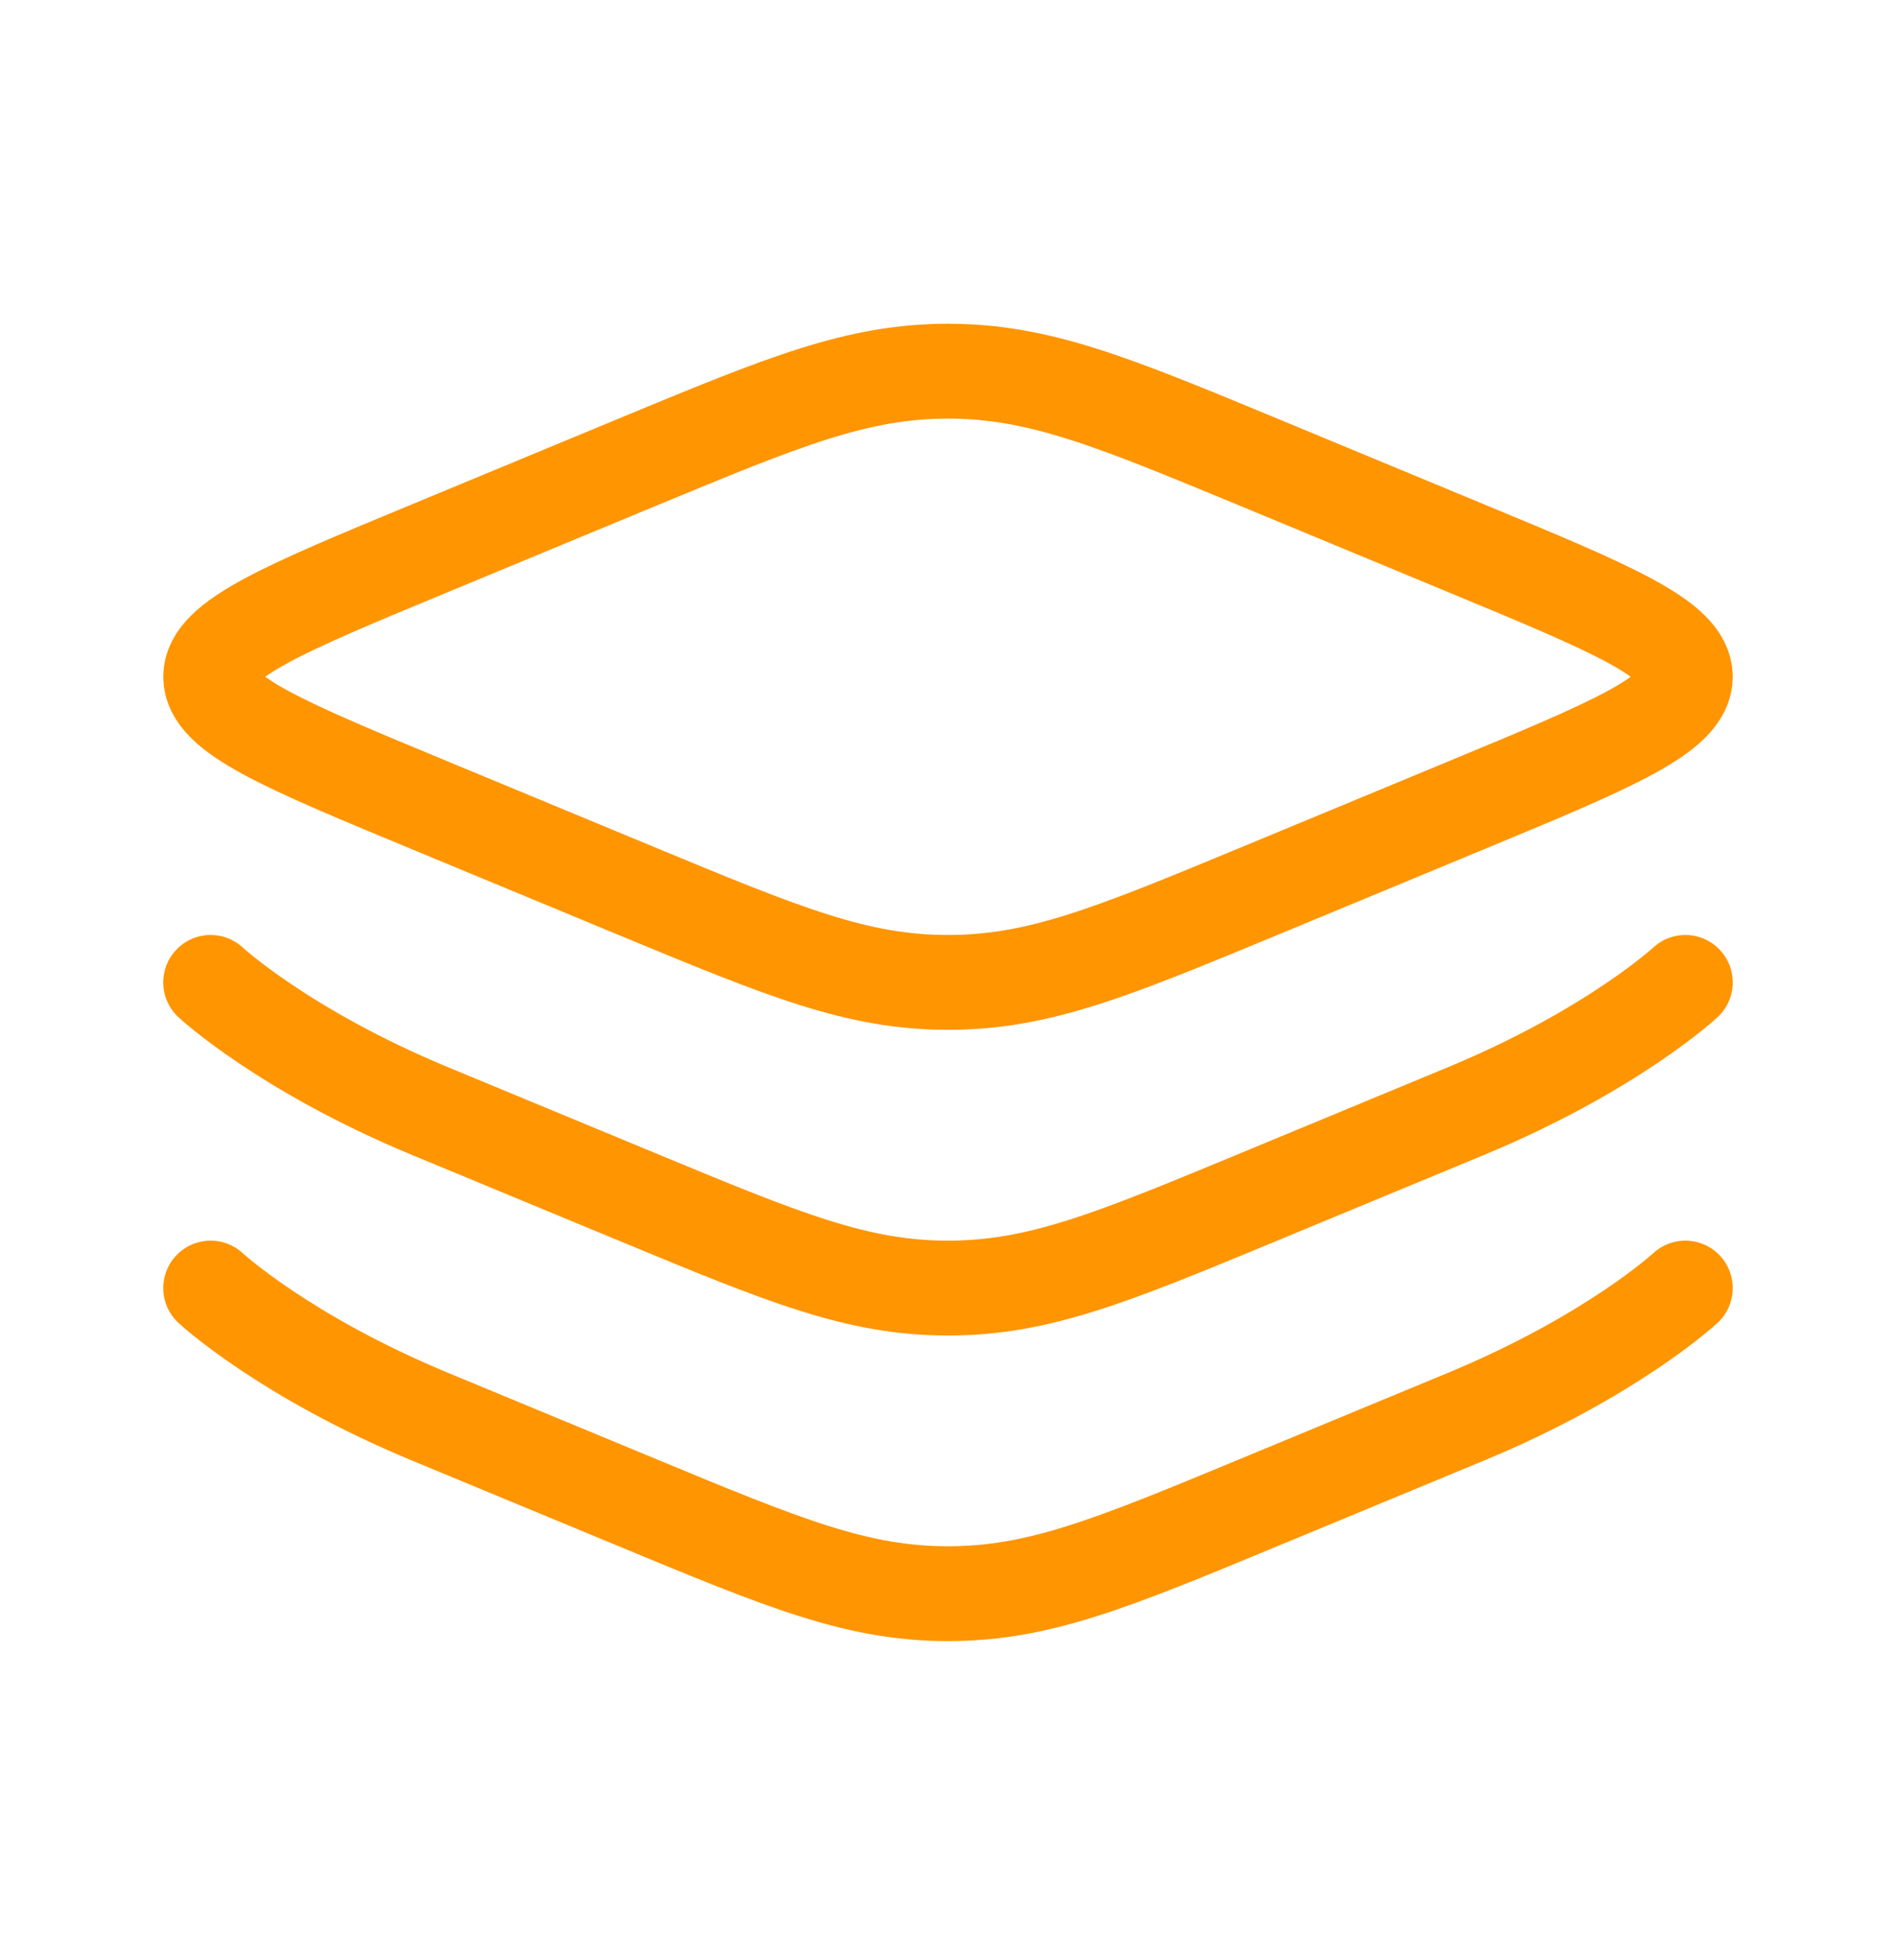 <svg width="30" height="31" viewBox="0 0 30 31" fill="none" xmlns="http://www.w3.org/2000/svg">
<g filter="url(#filter0_n_1_874)">
<path d="M6.809 12.739C4.492 11.779 3.333 11.299 3.333 10.703C3.333 10.107 4.492 9.627 6.809 8.667L10.085 7.309C12.402 6.35 13.56 5.87 15 5.87C16.439 5.87 17.598 6.35 19.915 7.309L23.191 8.667C25.508 9.627 26.667 10.107 26.667 10.703C26.667 11.299 25.508 11.779 23.191 12.739L19.915 14.097C17.598 15.056 16.439 15.536 15 15.536C13.56 15.536 12.402 15.056 10.085 14.097L6.809 12.739Z" stroke="#FF9500" stroke-width="1.5"/>
<path d="M26.667 15.536C26.667 15.536 25.508 16.613 23.191 17.573L19.915 18.93C17.598 19.89 16.439 20.37 15 20.37C13.56 20.37 12.402 19.89 10.085 18.93L6.809 17.573C4.492 16.613 3.333 15.536 3.333 15.536" stroke="#FF9500" stroke-width="1.5" stroke-linecap="round"/>
<path d="M26.667 20.37C26.667 20.37 25.508 21.446 23.191 22.406L19.915 23.763C17.598 24.723 16.439 25.203 15 25.203C13.56 25.203 12.402 24.723 10.085 23.763L6.809 22.406C4.492 21.446 3.333 20.37 3.333 20.37" stroke="#FF9500" stroke-width="1.5" stroke-linecap="round"/>
</g>
<defs>
<filter id="filter0_n_1_874" x="0" y="0.036" width="30" height="30" filterUnits="userSpaceOnUse" color-interpolation-filters="sRGB">
<feFlood flood-opacity="0" result="BackgroundImageFix"/>
<feBlend mode="normal" in="SourceGraphic" in2="BackgroundImageFix" result="shape"/>
<feTurbulence type="fractalNoise" baseFrequency="2.5 2.5" stitchTiles="stitch" numOctaves="3" result="noise" seed="7061" />
<feColorMatrix in="noise" type="luminanceToAlpha" result="alphaNoise" />
<feComponentTransfer in="alphaNoise" result="coloredNoise1">
<feFuncA type="discrete" tableValues="1 1 1 1 1 1 1 1 1 1 1 1 1 1 1 1 1 1 1 1 1 1 1 1 1 1 1 1 1 1 1 1 1 1 1 1 1 1 1 1 1 1 1 1 1 1 1 1 1 1 1 0 0 0 0 0 0 0 0 0 0 0 0 0 0 0 0 0 0 0 0 0 0 0 0 0 0 0 0 0 0 0 0 0 0 0 0 0 0 0 0 0 0 0 0 0 0 0 0 0 "/>
</feComponentTransfer>
<feComposite operator="in" in2="shape" in="coloredNoise1" result="noise1Clipped" />
<feFlood flood-color="rgba(0, 0, 0, 0.04)" result="color1Flood" />
<feComposite operator="in" in2="noise1Clipped" in="color1Flood" result="color1" />
<feMerge result="effect1_noise_1_874">
<feMergeNode in="shape" />
<feMergeNode in="color1" />
</feMerge>
</filter>
</defs>
</svg>
